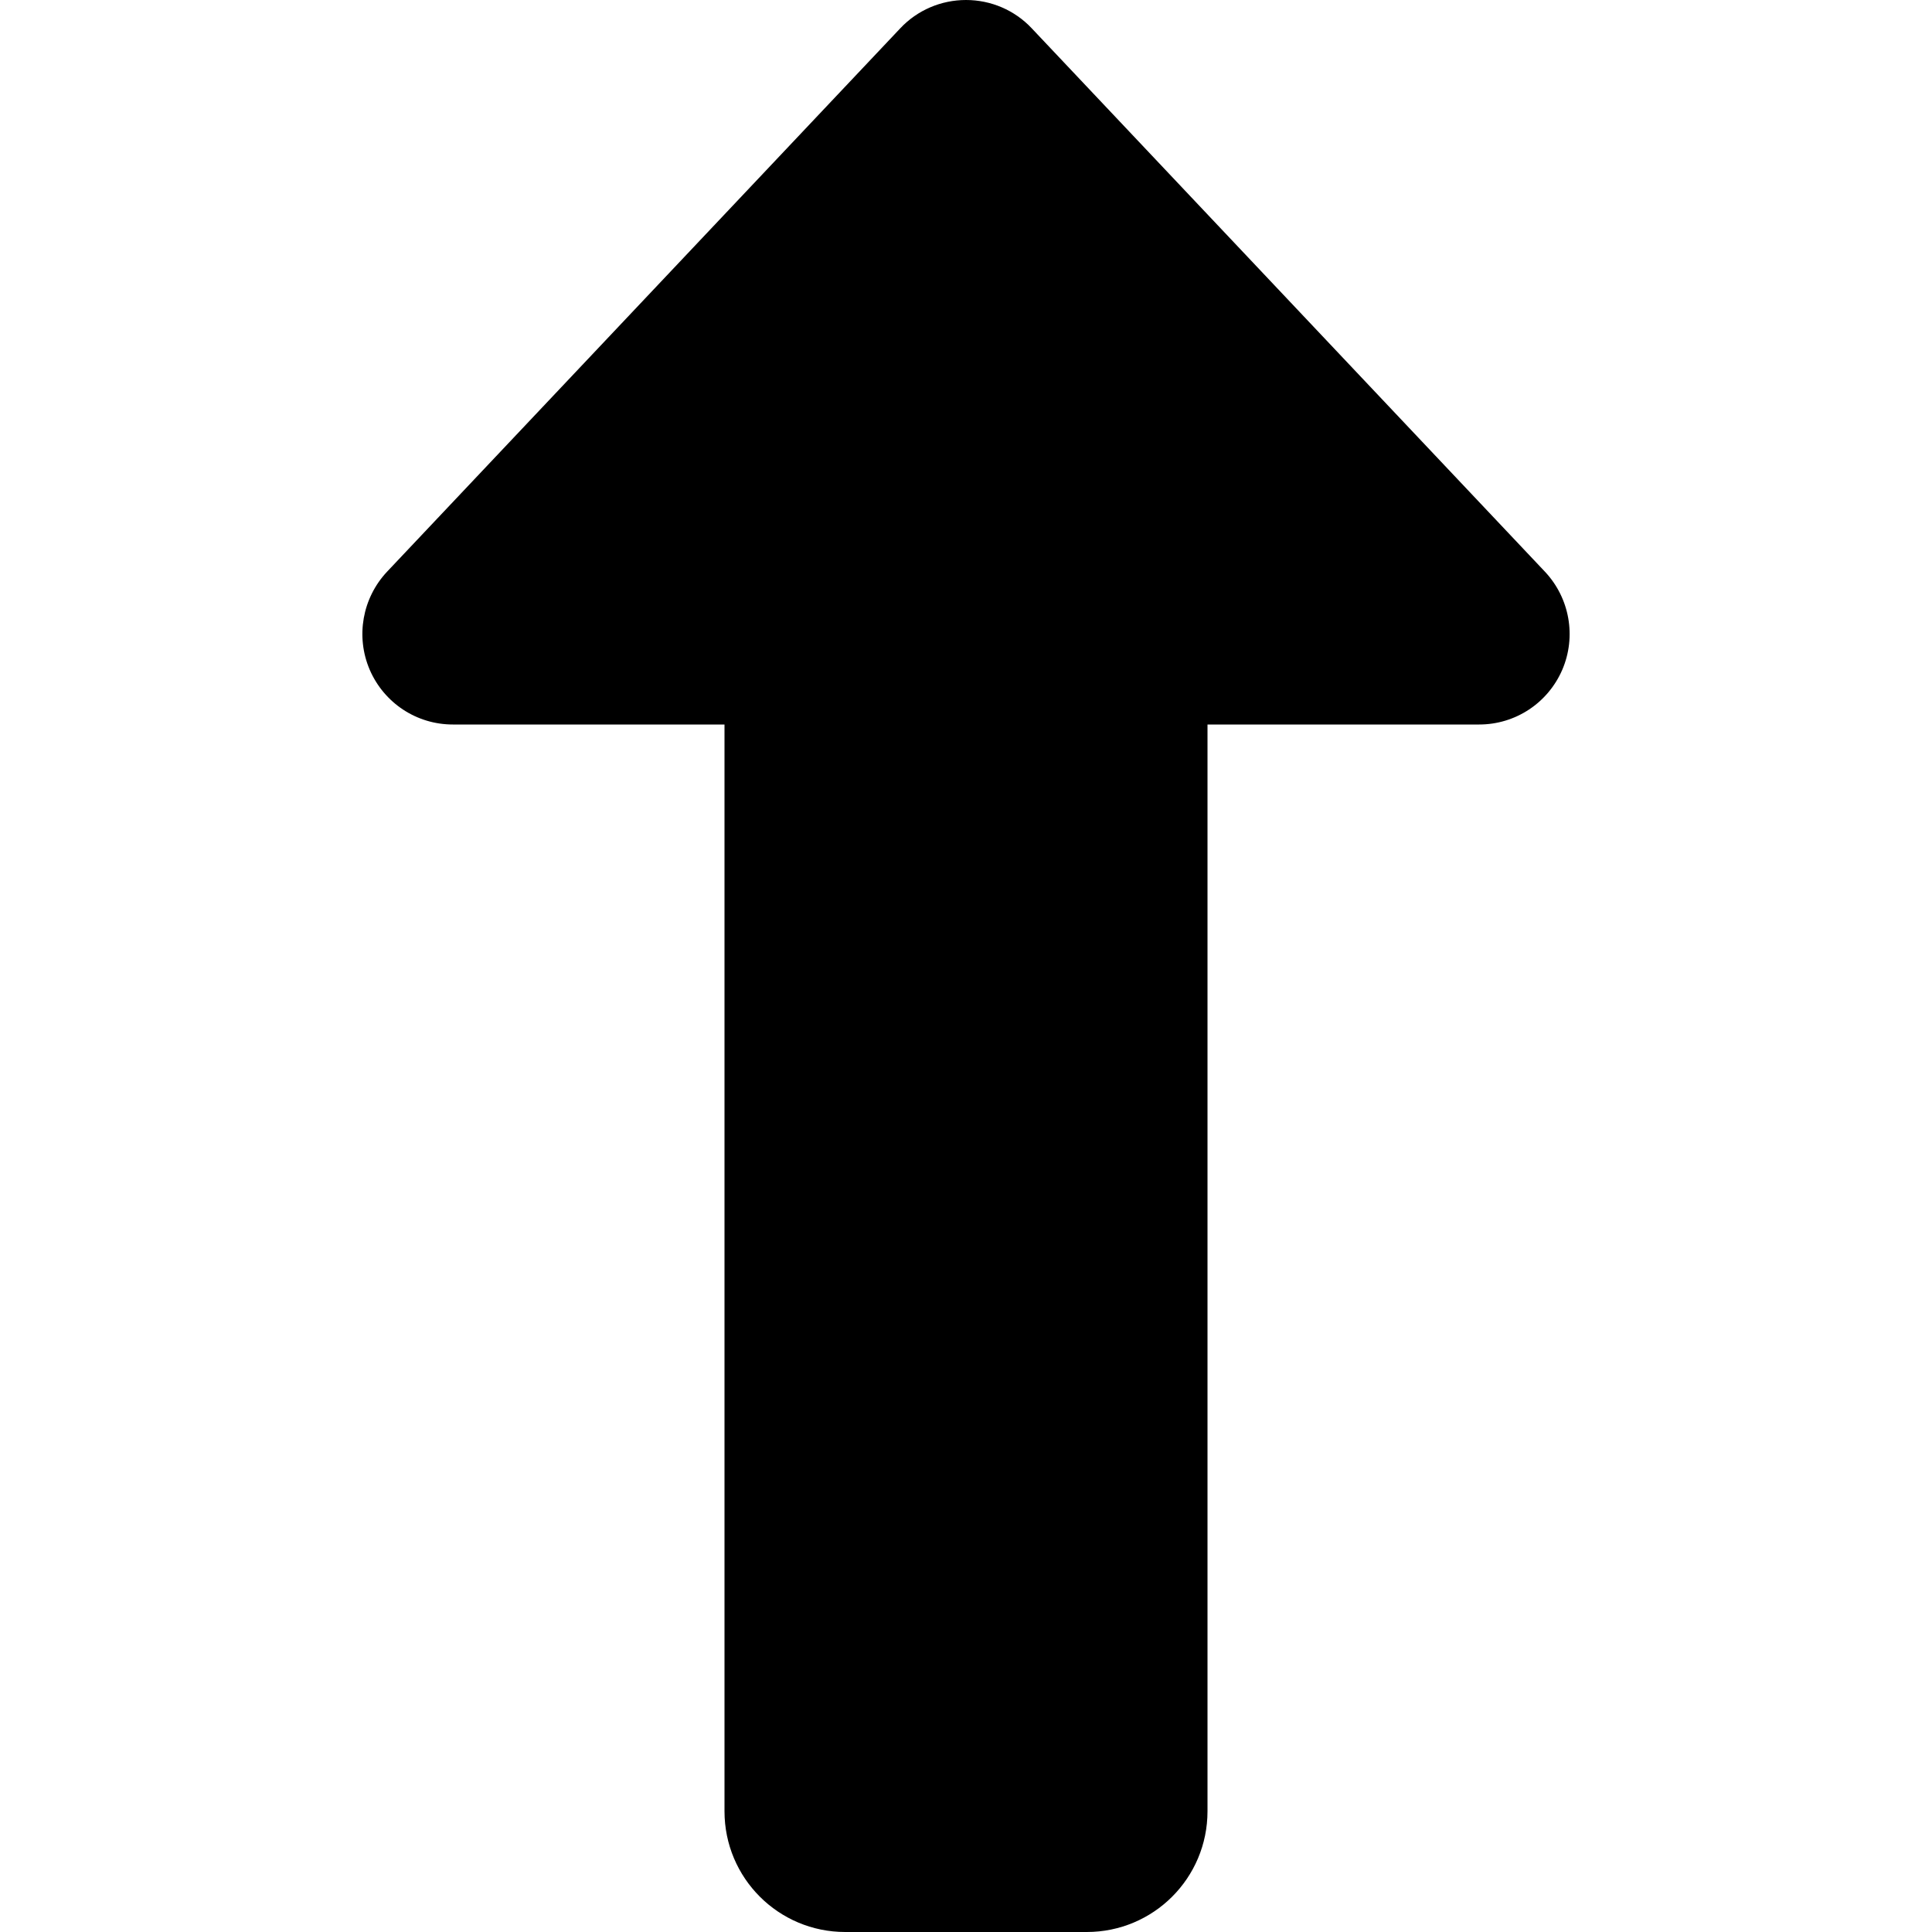 <?xml version="1.0" encoding="UTF-8" standalone="no"?>
<svg
   viewBox="0 0 16 16"
   version="1.1"
   id="svg1"
   sodipodi:docname="up-long.svg"
   width="16"
   height="16"
   inkscape:version="1.3.2 (091e20e, 2023-11-25, custom)"
   xmlns:inkscape="http://www.inkscape.org/namespaces/inkscape"
   xmlns:sodipodi="http://sodipodi.sourceforge.net/DTD/sodipodi-0.dtd"
   xmlns="http://www.w3.org/2000/svg"
   xmlns:svg="http://www.w3.org/2000/svg">
  <defs
     id="defs1" />
  <sodipodi:namedview
     id="namedview1"
     pagecolor="#505050"
     bordercolor="#eeeeee"
     borderopacity="1"
     inkscape:showpageshadow="0"
     inkscape:pageopacity="0"
     inkscape:pagecheckerboard="0"
     inkscape:deskcolor="#505050"
     inkscape:zoom="6.0703125"
     inkscape:cx="22.239382"
     inkscape:cy="58.069498"
     inkscape:window-width="1920"
     inkscape:window-height="991"
     inkscape:window-x="-9"
     inkscape:window-y="-9"
     inkscape:window-maximized="1"
     inkscape:current-layer="svg1" />
  <!--! Font Awesome Free 6.6.0 by @fontawesome - https://fontawesome.com License - https://fontawesome.com/license/free (Icons: CC BY 4.0, Fonts: SIL OFL 1.1, Code: MIT License) Copyright 2024 Fonticons, Inc. -->
  <path
     d="M 12.938,5.547 C 13.056,5.272 13,4.953 12.794,4.734 L 8.544,0.234 C 8.403,0.084 8.206,0 8,0 7.794,0 7.597,0.084 7.456,0.234 L 3.206,4.734 C 3,4.953 2.944,5.272 3.062,5.547 3.181,5.822 3.45,6 3.75,6 H 6 v 9 c 0,0.553 0.447,1 1,1 h 2 c 0.553,0 1,-0.447 1,-1 V 6 h 2.25 c 0.3,0 0.569,-0.178 0.688,-0.453 z"
     id="path1"
     style="stroke-width:0.031" />
</svg>
